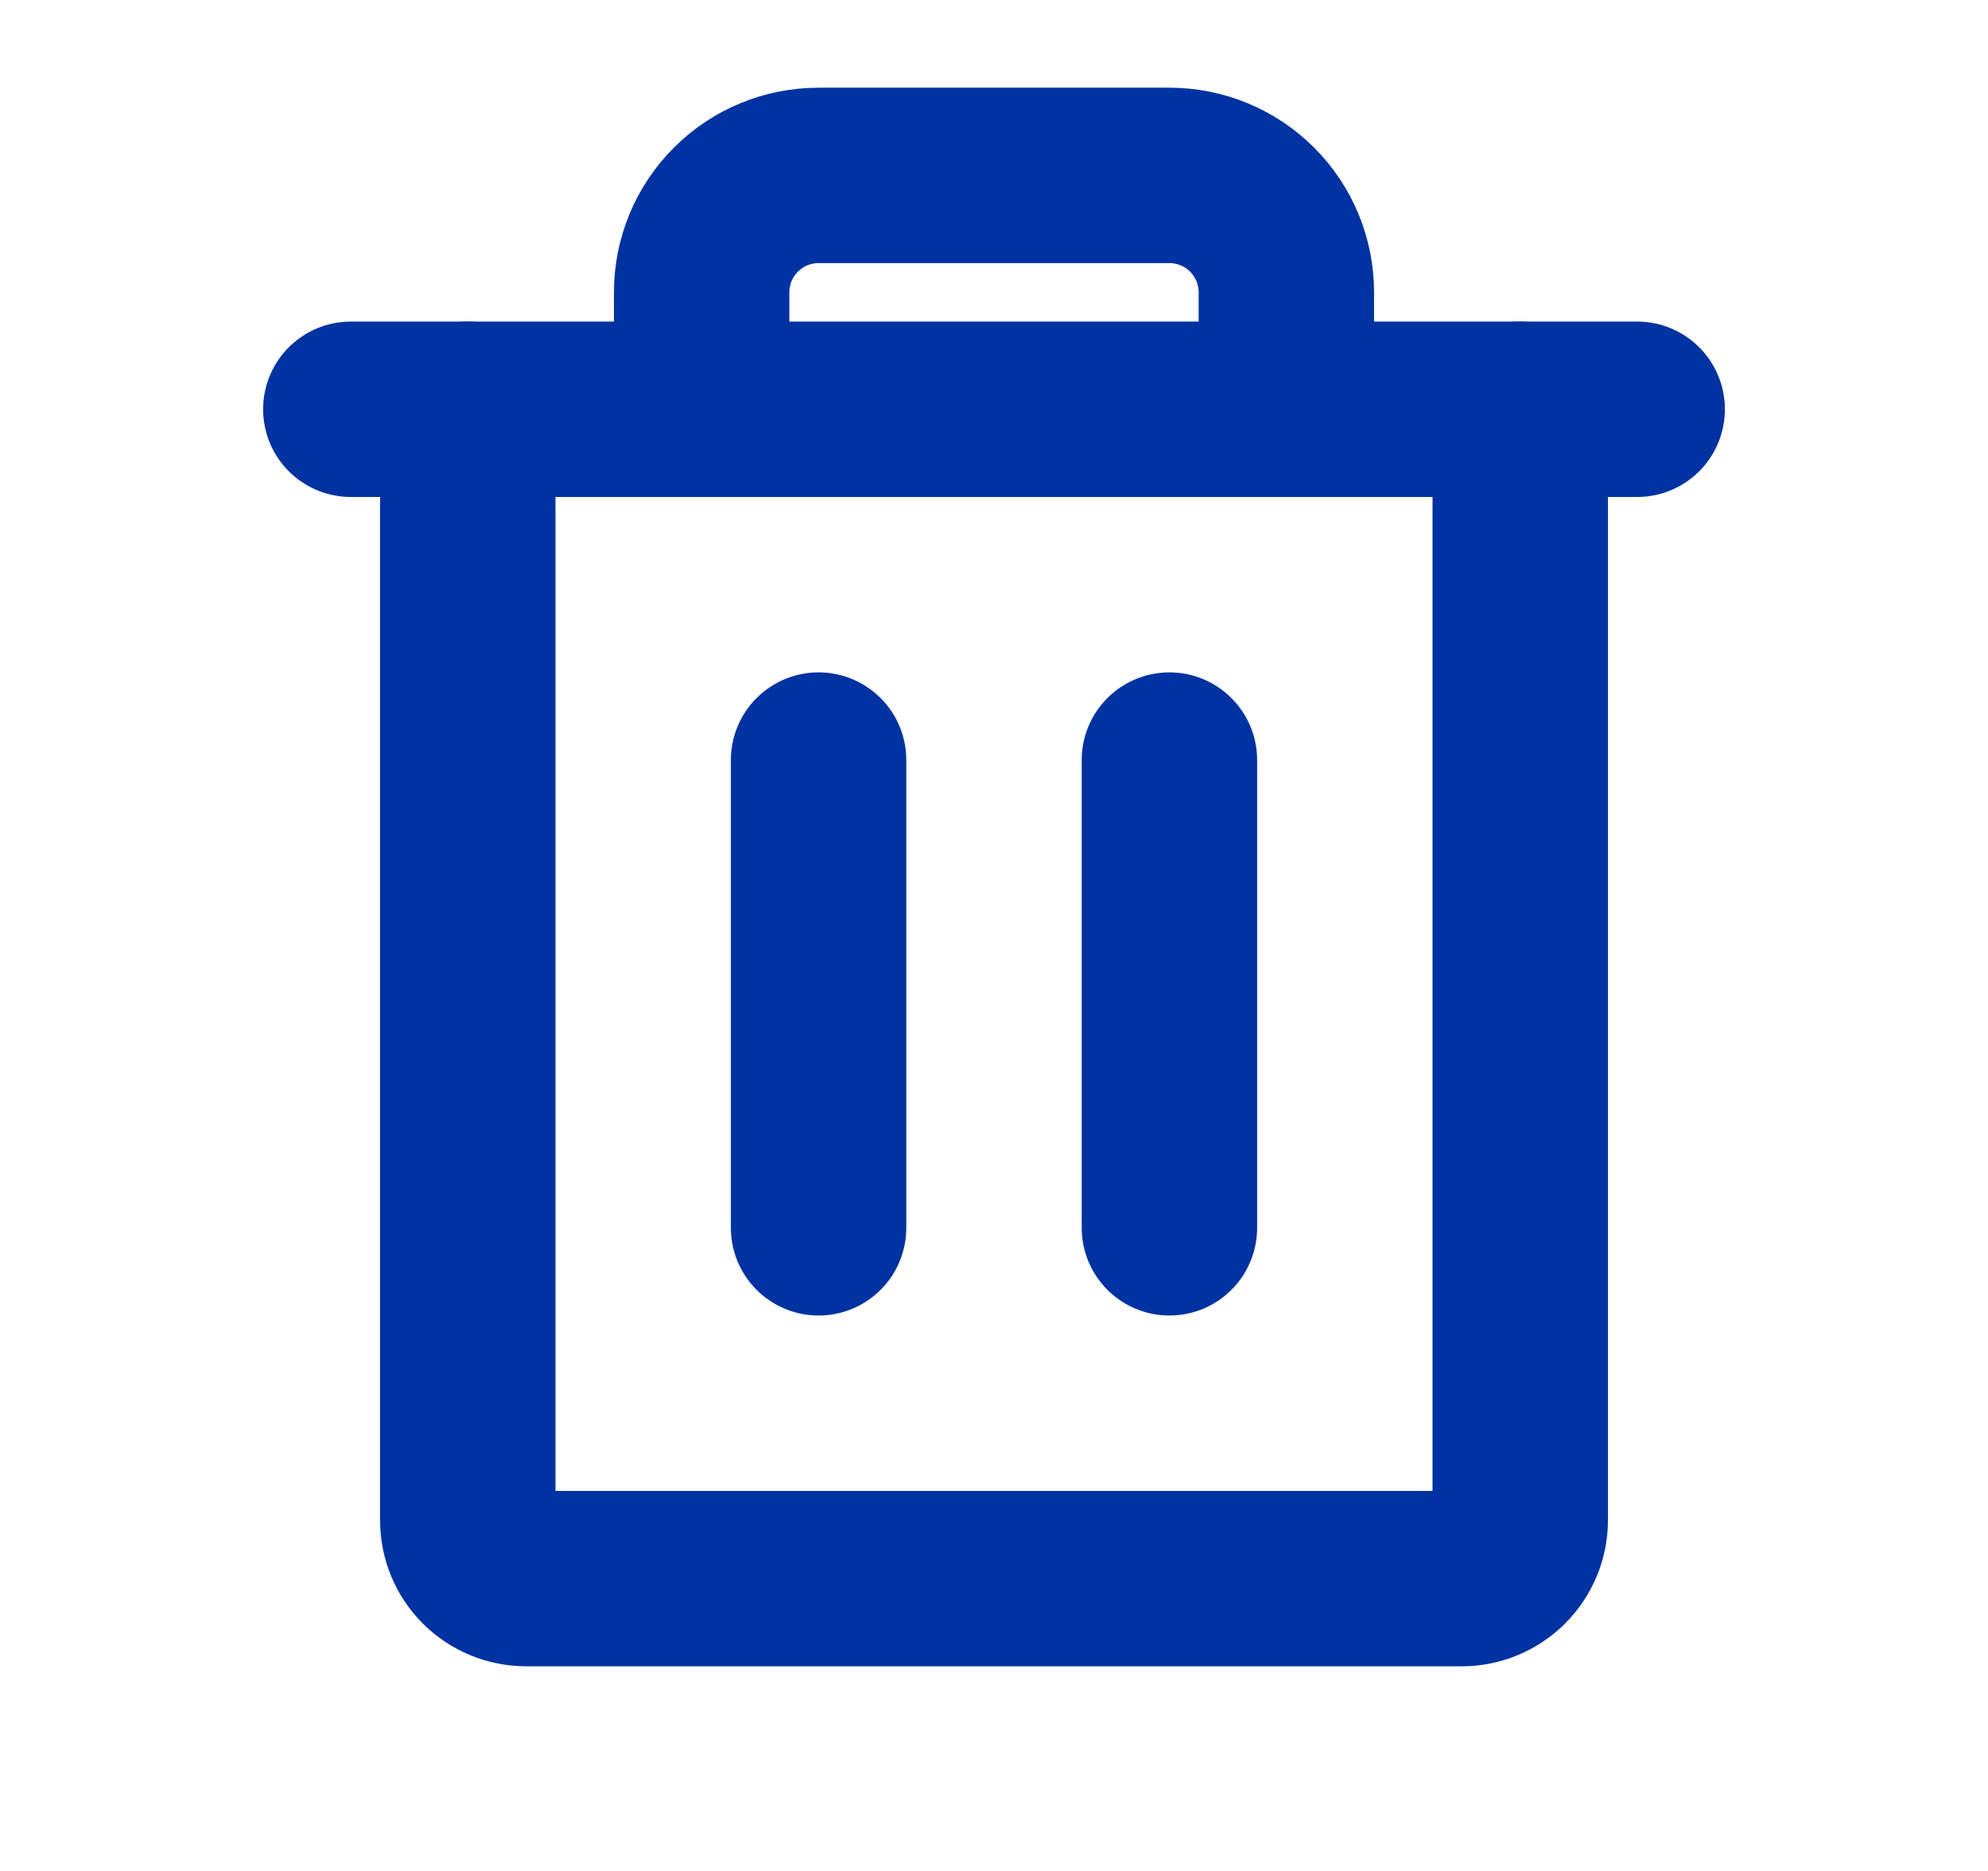 <svg width="17" height="16" viewBox="0 0 17 16" fill="none" xmlns="http://www.w3.org/2000/svg">
<path d="M14 3.5L3 3.5" stroke="#0033A1" stroke-width="1.5" stroke-linecap="round" stroke-linejoin="round"/>
<path d="M7 6.5V10.5" stroke="#0033A1" stroke-width="1.5" stroke-linecap="round" stroke-linejoin="round"/>
<path d="M10 6.5V10.5" stroke="#0033A1" stroke-width="1.5" stroke-linecap="round" stroke-linejoin="round"/>
<path d="M13 3.5V13C13 13.133 12.947 13.26 12.853 13.354C12.759 13.447 12.632 13.5 12.5 13.5H4.5C4.367 13.5 4.24 13.447 4.146 13.354C4.052 13.26 4 13.133 4 13V3.5" stroke="#0033A1" stroke-width="1.5" stroke-linecap="round" stroke-linejoin="round"/>
<path d="M11 3.5V2.5C11 2.235 10.895 1.98 10.707 1.793C10.52 1.605 10.265 1.5 10 1.5H7C6.735 1.5 6.48 1.605 6.293 1.793C6.105 1.98 6 2.235 6 2.5V3.5" stroke="#0033A1" stroke-width="1.5" stroke-linecap="round" stroke-linejoin="round"/>
</svg>
